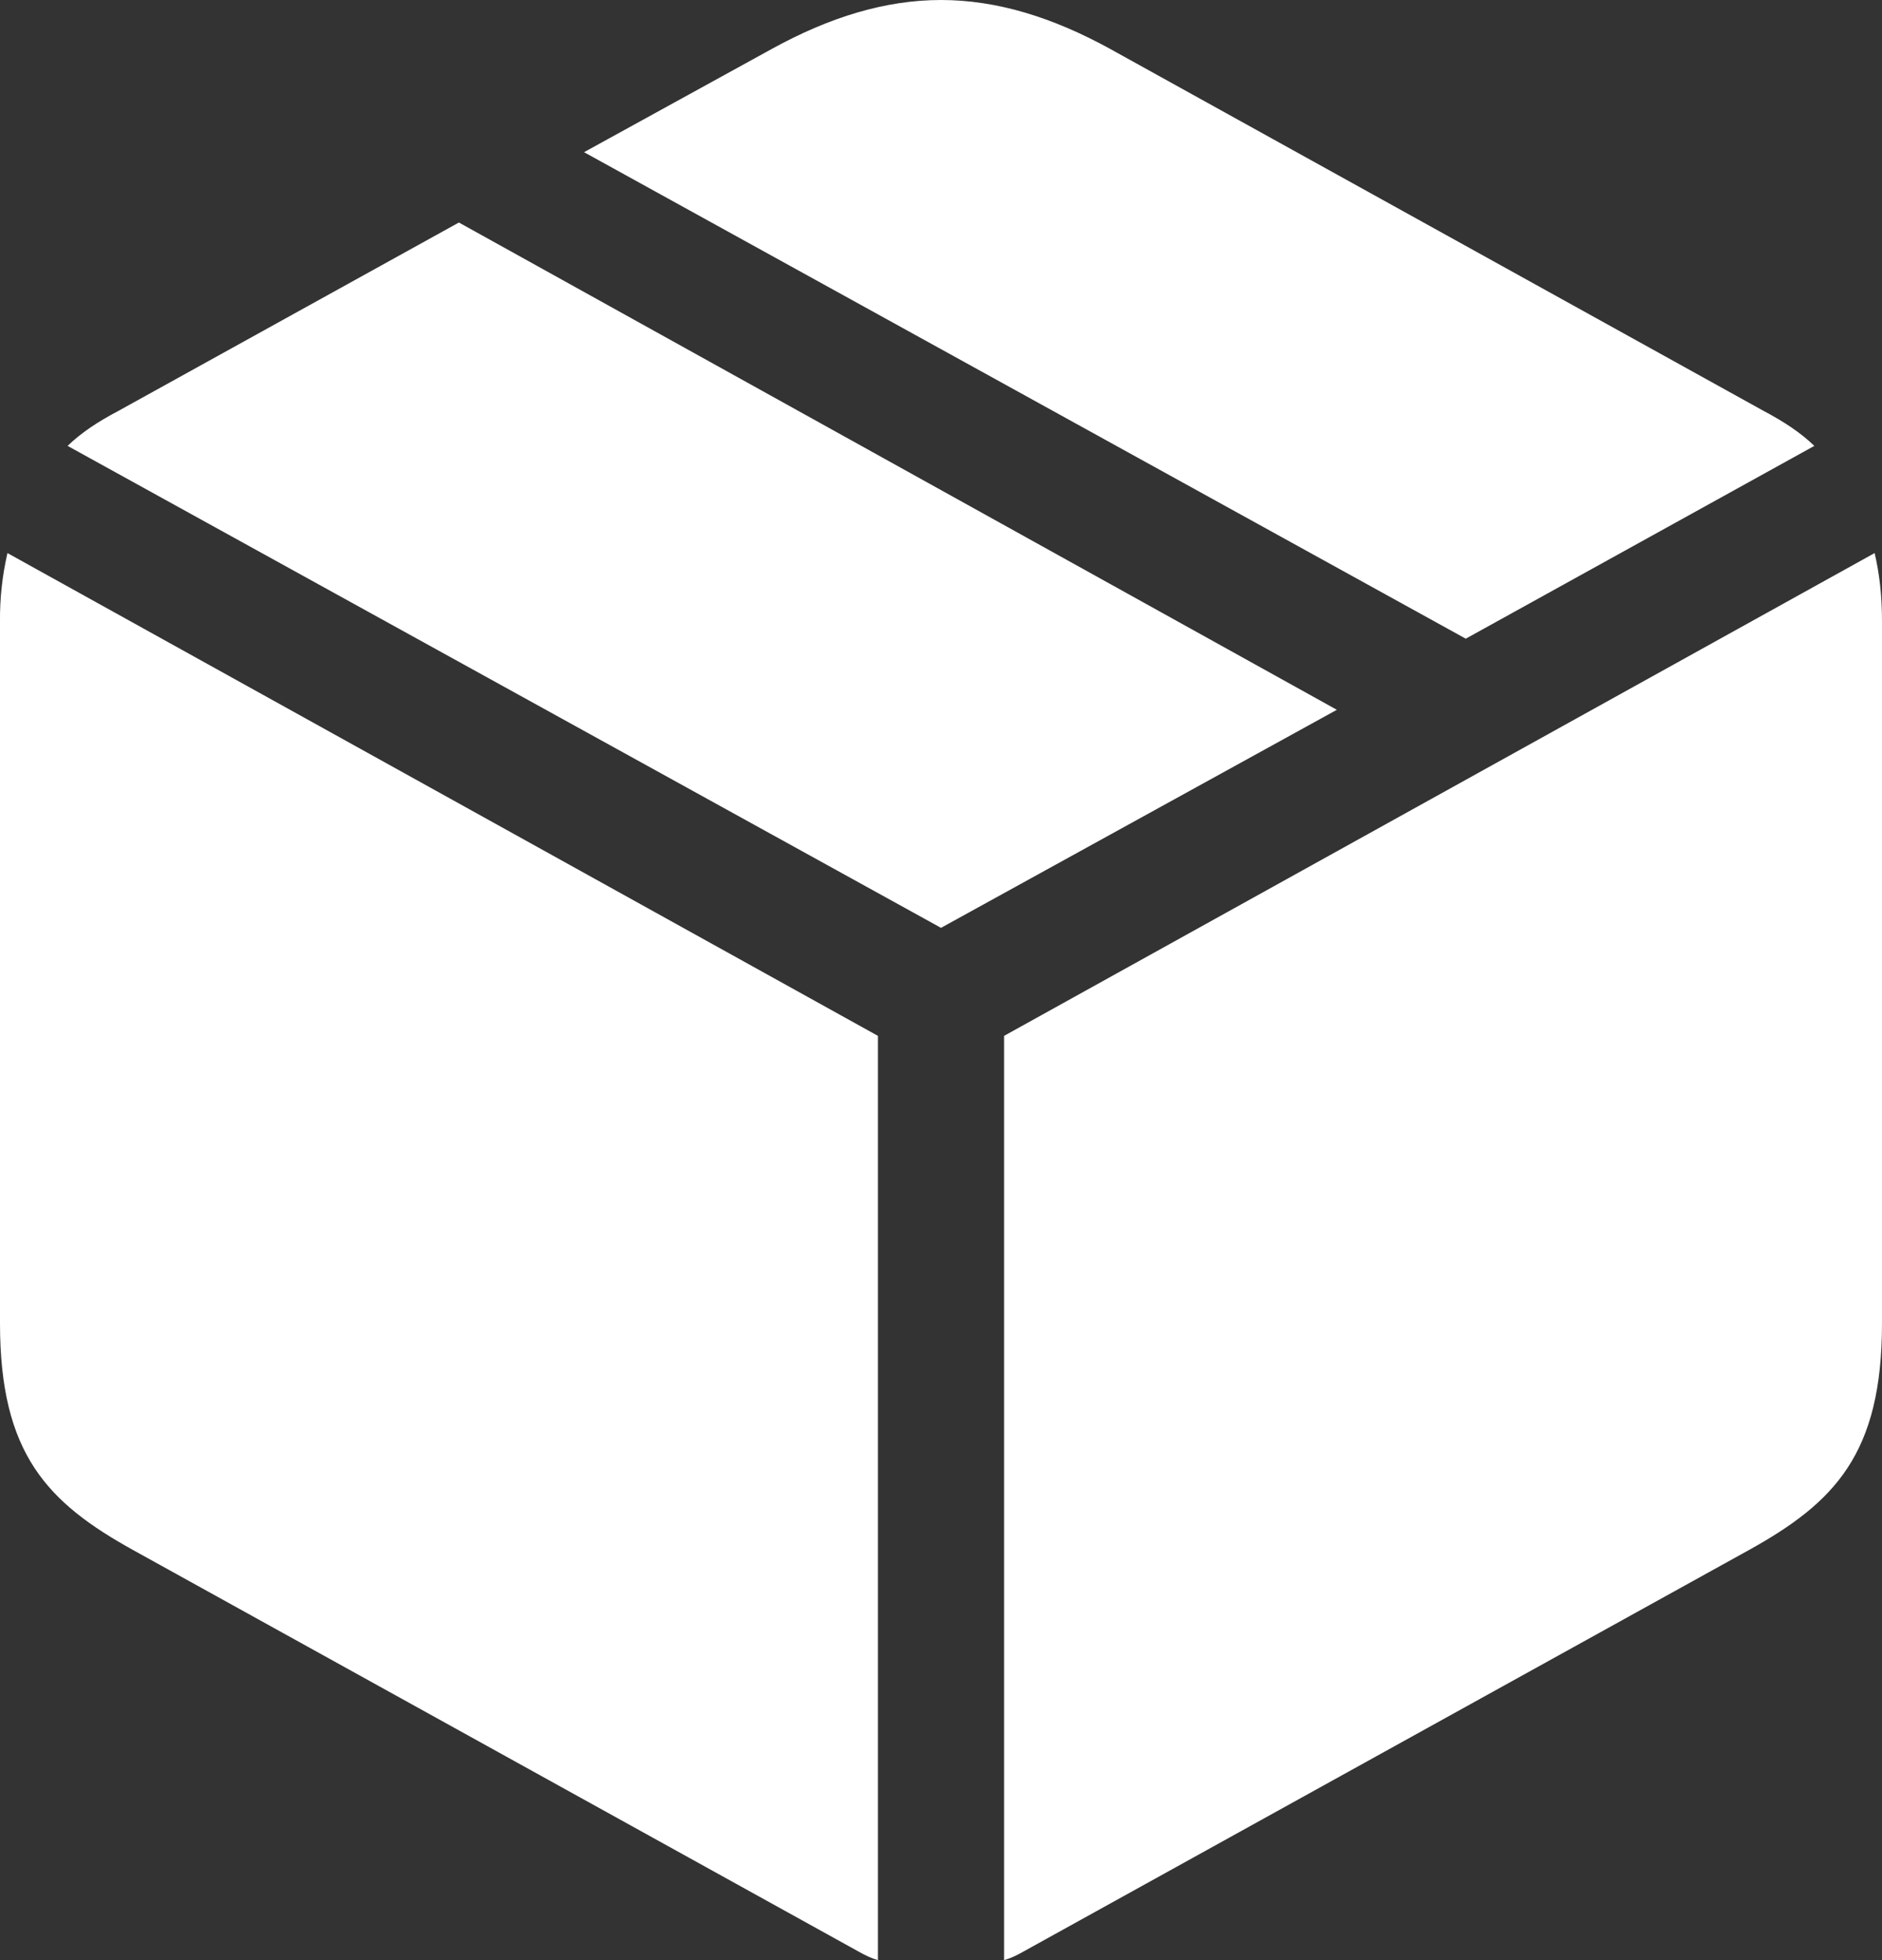 <svg width="24" height="25" viewBox="0 0 24 25" fill="none" xmlns="http://www.w3.org/2000/svg">
<rect x="0" y="0" width="24" height="25" fill="#333333" stroke="none"/>
<path d="M18.692 8.146L23.137 5.687C22.959 5.515 22.747 5.377 22.487 5.239L14.152 0.621C13.419 0.219 12.709 0 12 0C11.291 0 10.581 0.218 9.848 0.621L7.448 1.941L18.692 8.146ZM12 11.834L17.048 9.053L5.852 2.838L1.513 5.239C1.253 5.376 1.04 5.515 0.862 5.687L12 11.834ZM12.804 25C12.887 24.977 12.957 24.943 13.04 24.897L22.297 19.773C23.397 19.164 24 18.543 24 16.878V7.927C24 7.583 23.965 7.307 23.906 7.054L12.804 13.212V25ZM11.196 25V13.212L0.095 7.054C0.029 7.341 -0.003 7.634 0 7.927V16.878C0 18.543 0.603 19.164 1.703 19.773L10.96 24.897C11.043 24.943 11.113 24.977 11.196 25Z" fill="white"/>
</svg>
